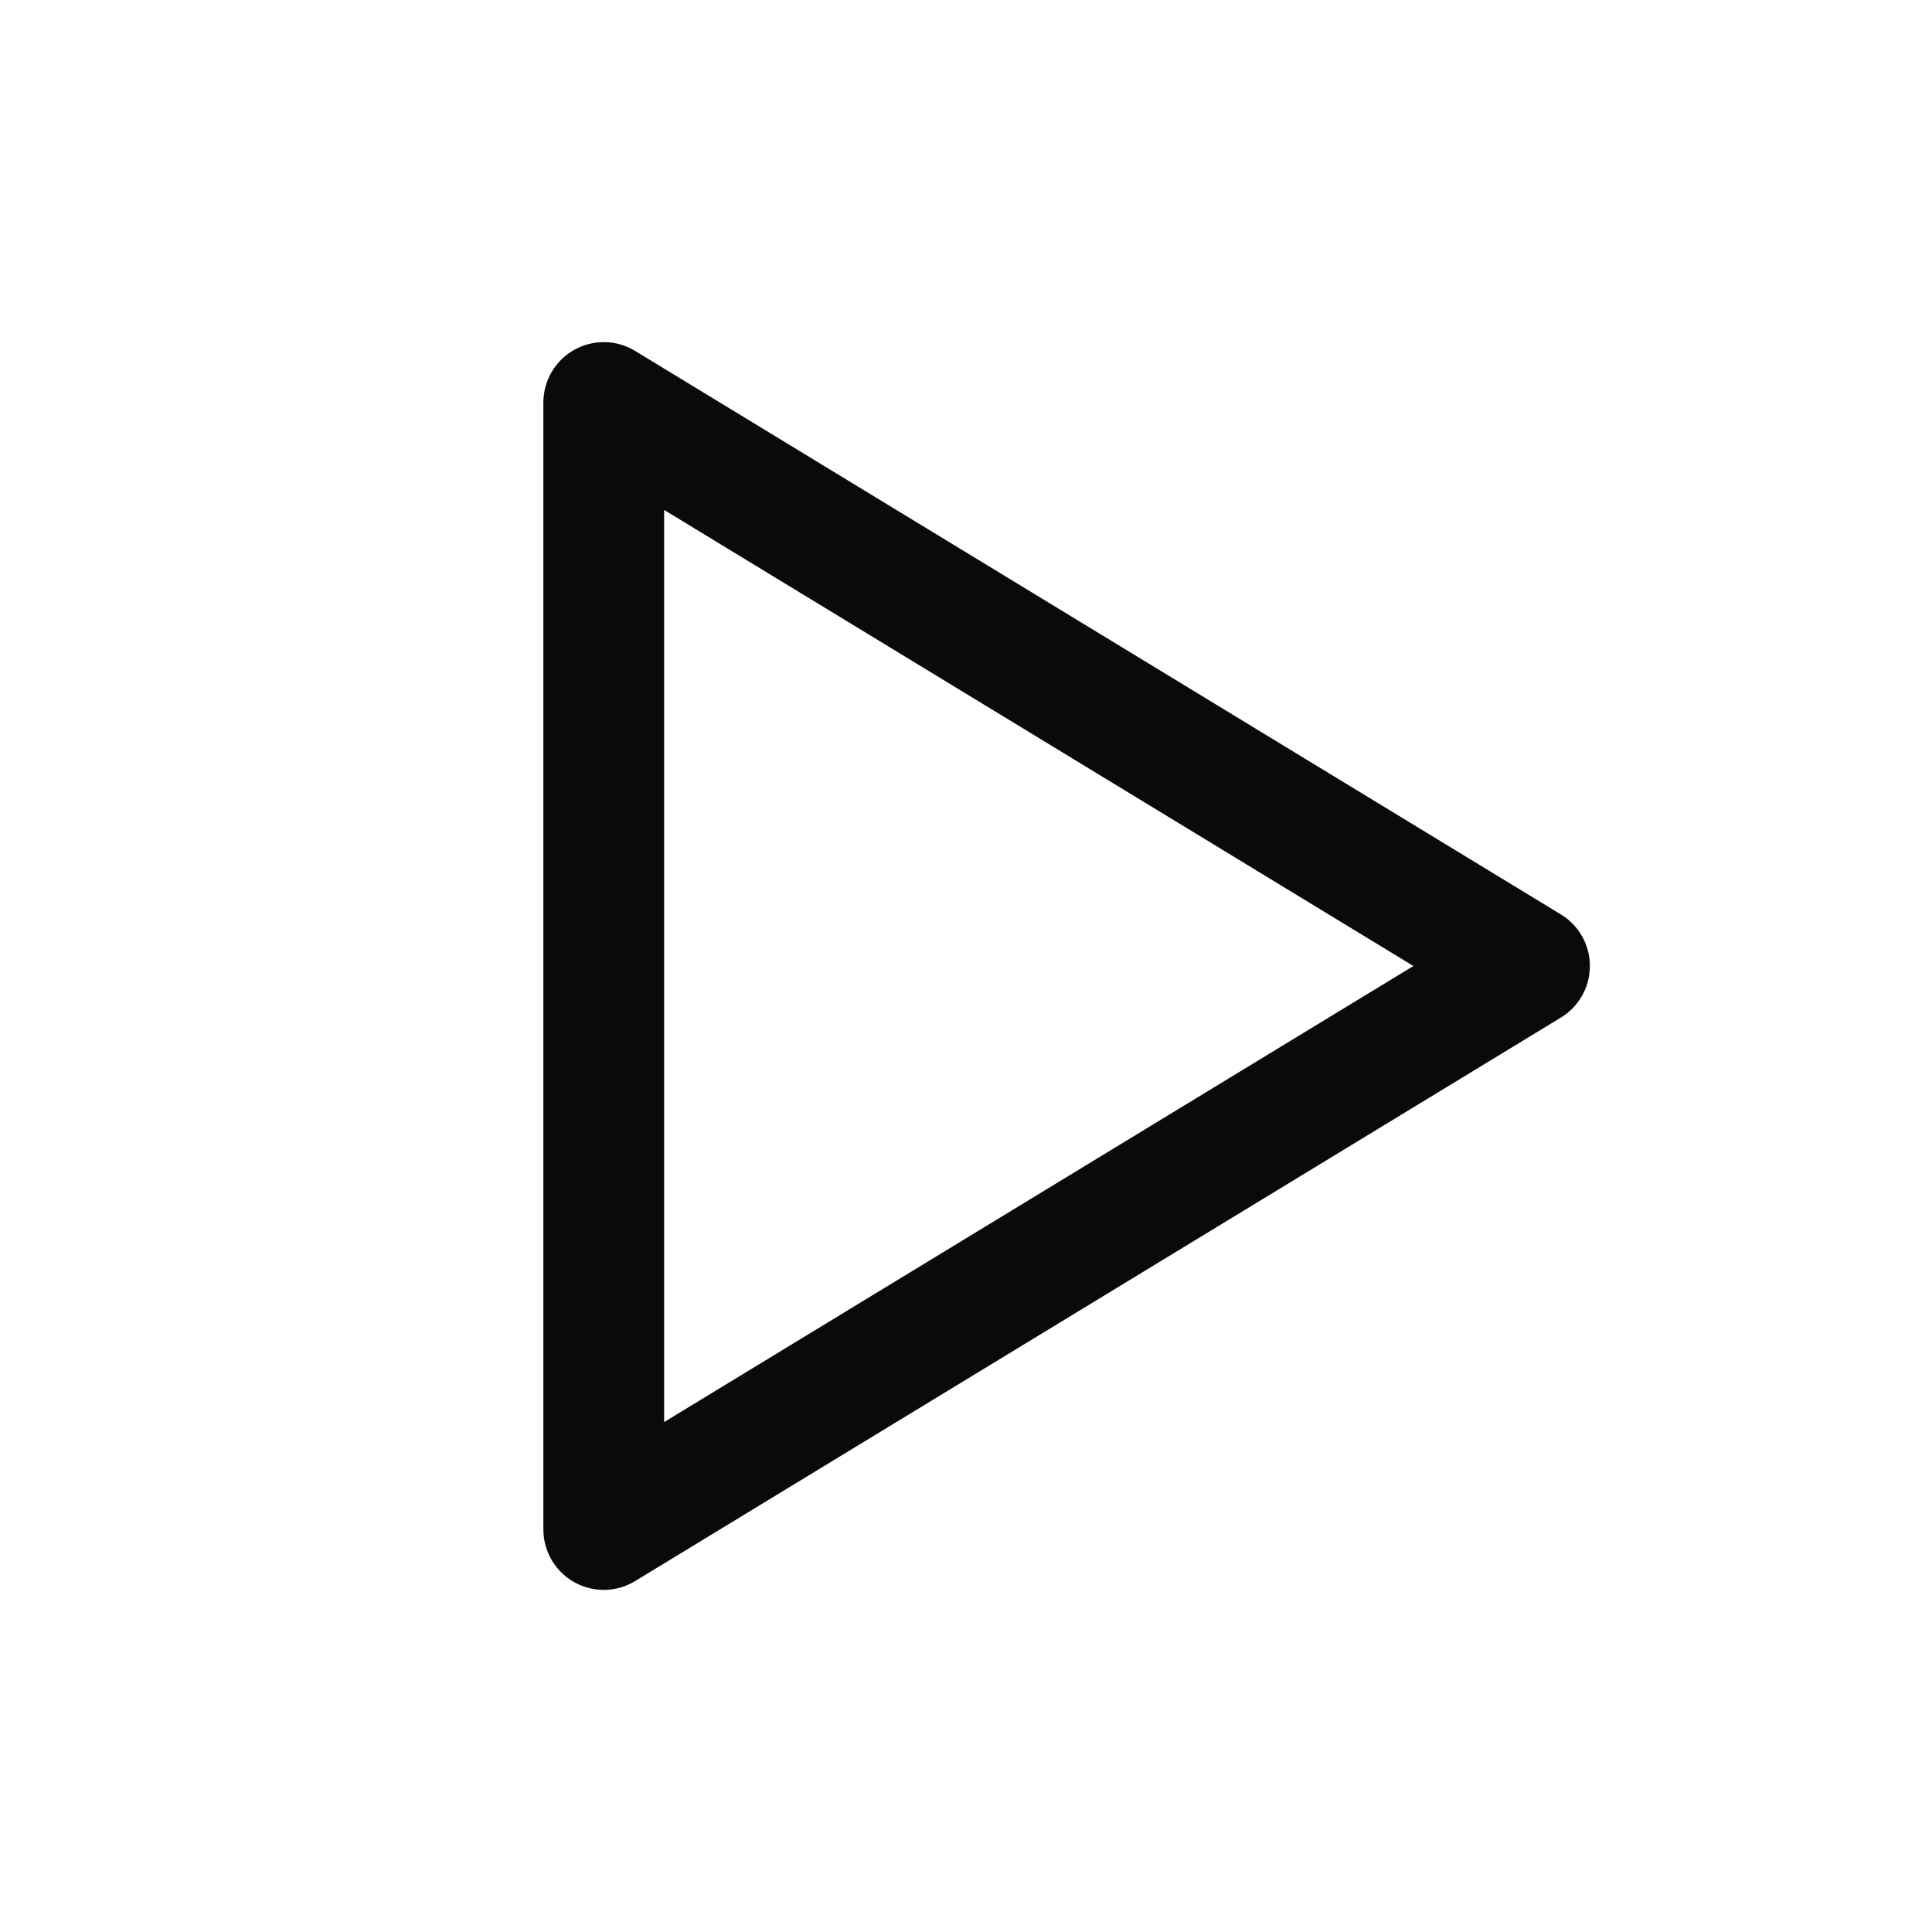 <svg width="24" height="24" viewBox="0 0 24 24" fill="none" xmlns="http://www.w3.org/2000/svg">
<path d="M7.5 5L19 12L7.5 19V5Z" stroke="#0A0A0B" stroke-width="1.5" stroke-linecap="round" stroke-linejoin="round"/>
</svg>
